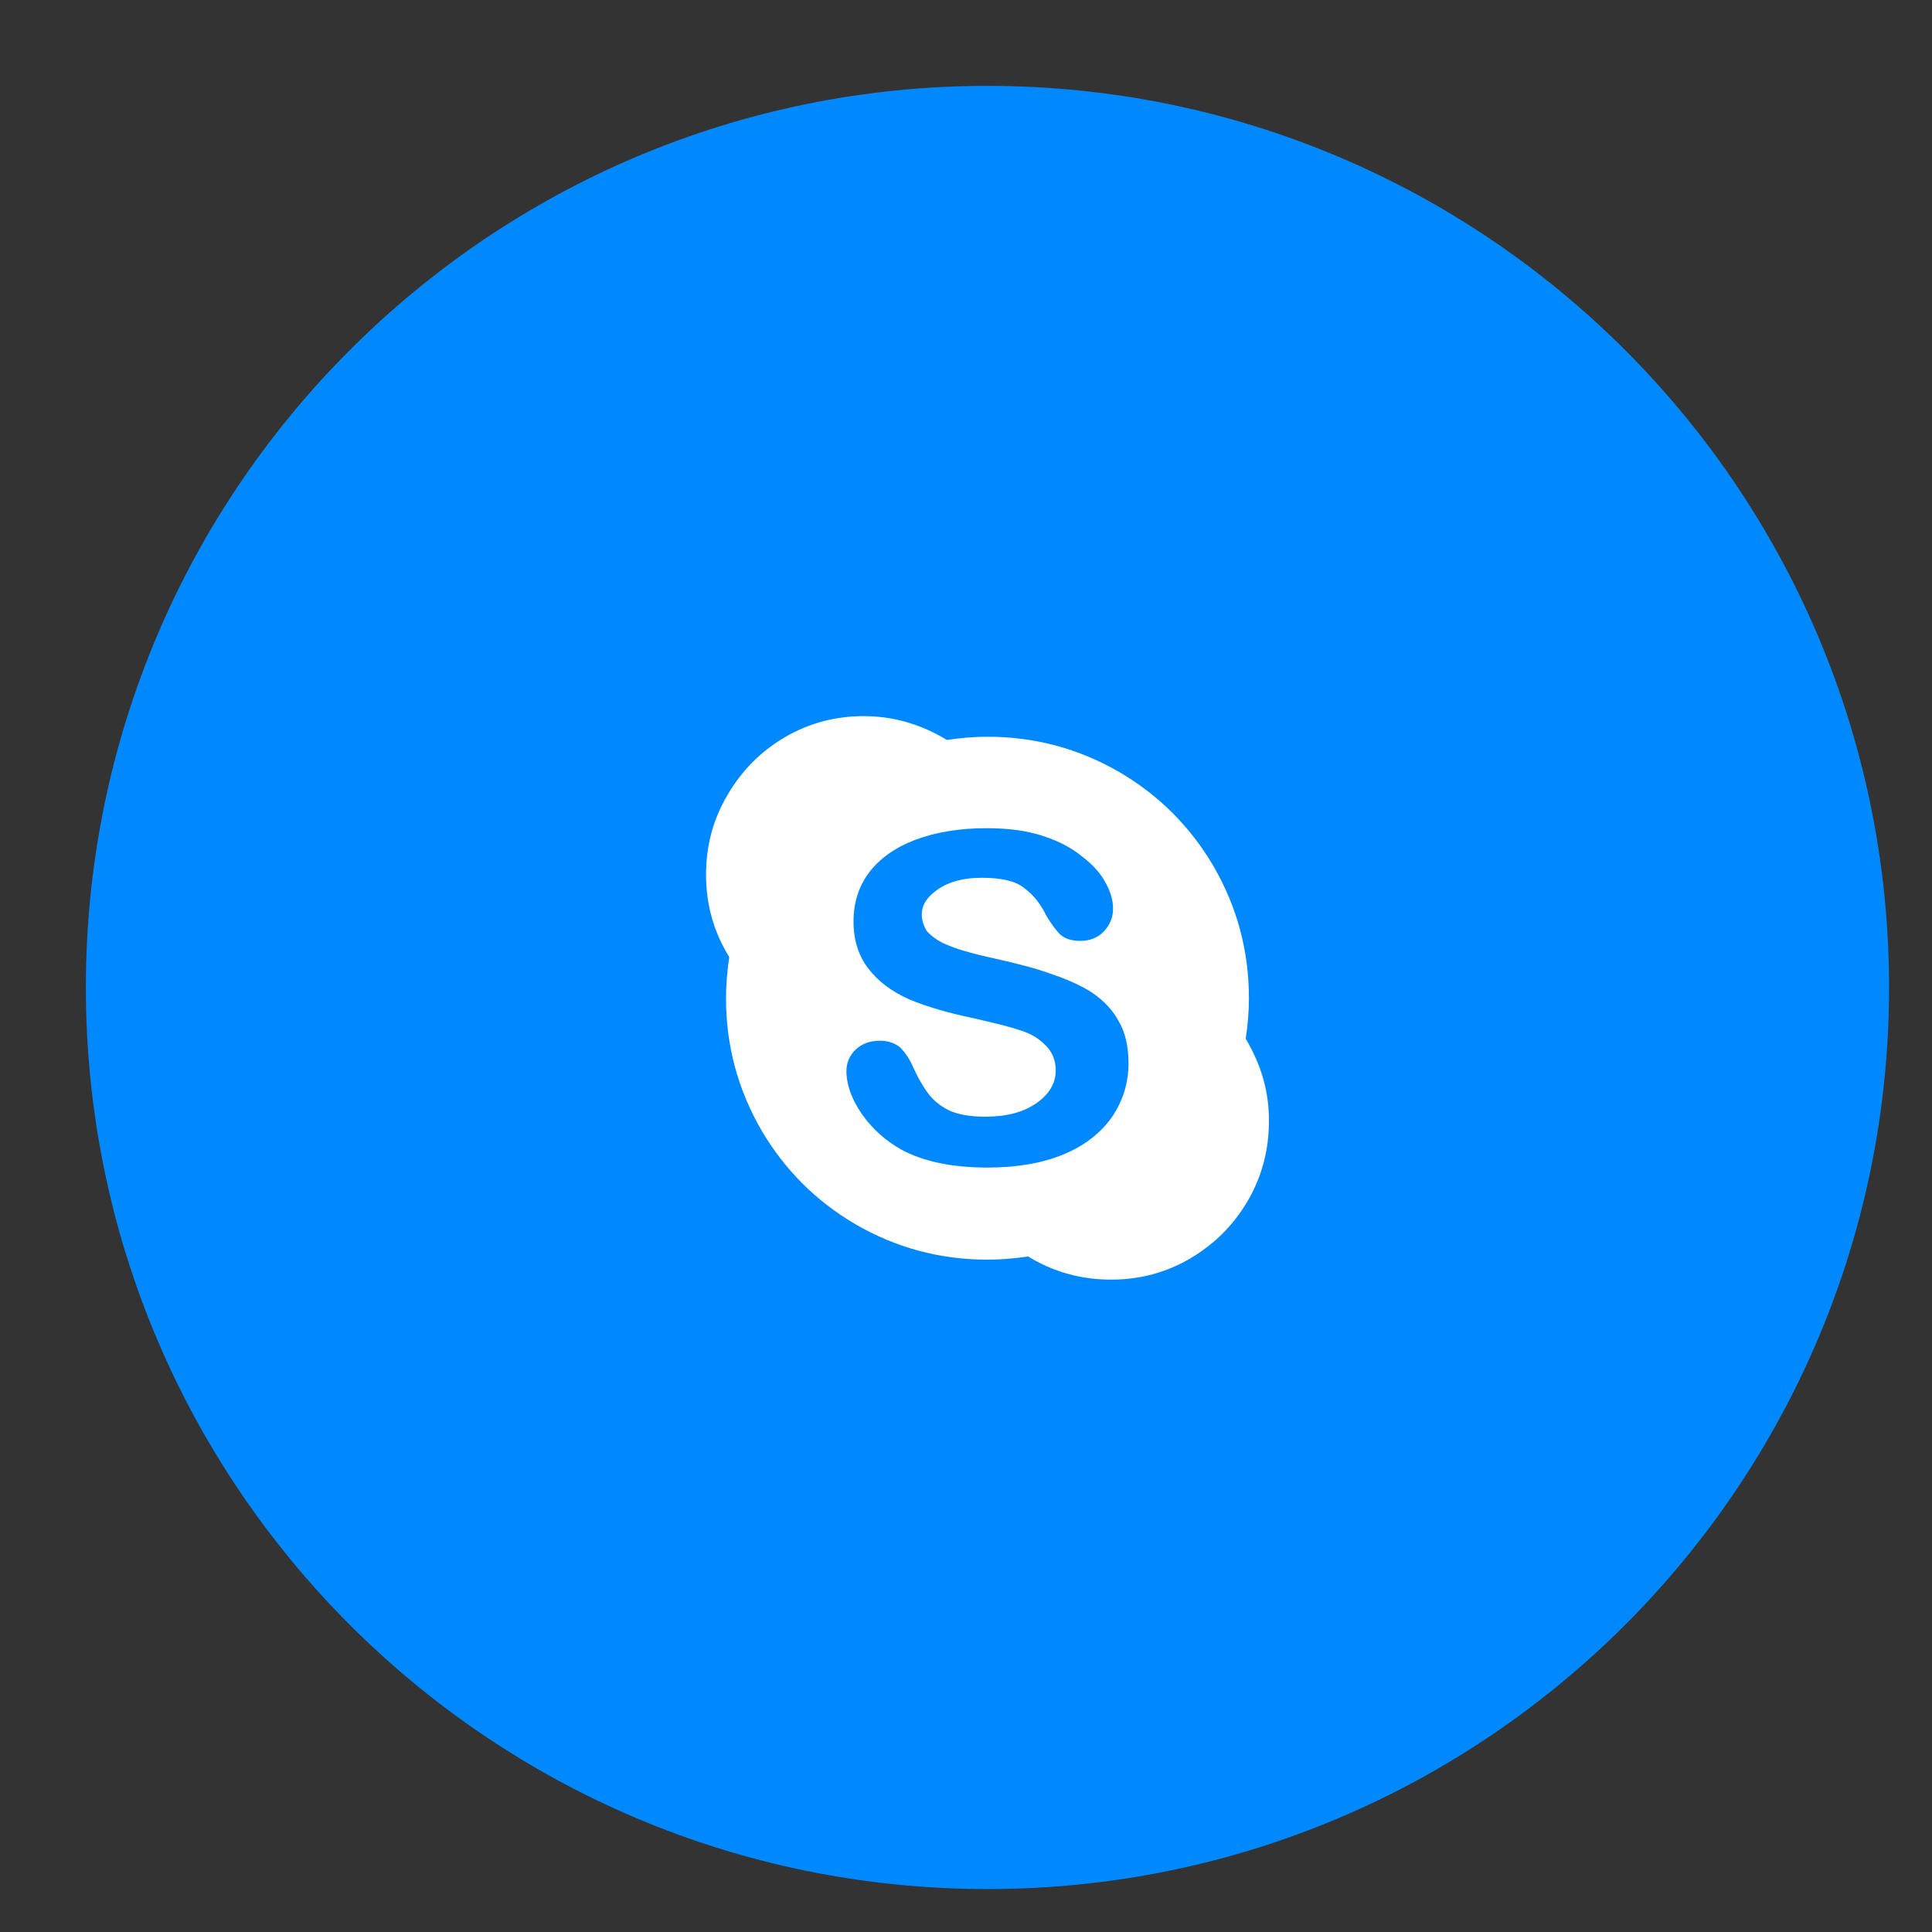 <svg width="45" height="45" viewBox="0 0 45 45" fill="none" xmlns="http://www.w3.org/2000/svg">
<rect x="0" y="0" width="45" height="45" fill="#333333" stroke="none"/>
<g clip-path="url(#clip0_99_913)">
<path fill-rule="evenodd" clip-rule="evenodd" d="M23 2C34.598 2 44 11.402 44 23C44 34.598 34.598 44 23 44C11.402 44 2 34.598 2 23C2 11.402 11.402 2 23 2Z" fill="#0088FF"/>
<path d="M29.015 24.195C29.065 23.865 29.09 23.55 29.09 23.25C29.09 22.15 28.815 21.125 28.265 20.175C27.725 19.255 26.995 18.525 26.075 17.985C25.125 17.435 24.1 17.16 23 17.16C22.7 17.16 22.385 17.185 22.055 17.235C21.445 16.865 20.8 16.68 20.12 16.68C19.45 16.68 18.835 16.845 18.275 17.175C17.715 17.505 17.27 17.955 16.94 18.525C16.61 19.085 16.445 19.7 16.445 20.37C16.445 21.07 16.625 21.71 16.985 22.29C16.935 22.64 16.91 22.96 16.91 23.25C16.91 24.35 17.185 25.375 17.735 26.325C18.275 27.245 19.005 27.975 19.925 28.515C20.875 29.065 21.9 29.34 23 29.34C23.3 29.34 23.615 29.315 23.945 29.265C24.535 29.625 25.18 29.805 25.88 29.805C26.55 29.805 27.165 29.64 27.725 29.31C28.285 28.98 28.73 28.535 29.06 27.975C29.39 27.405 29.555 26.79 29.555 26.13C29.565 25.46 29.385 24.815 29.015 24.195ZM25.895 26.025C25.625 26.405 25.245 26.695 24.755 26.895C24.265 27.095 23.68 27.195 23 27.195C22.18 27.195 21.51 27.055 20.99 26.775C20.62 26.565 20.315 26.29 20.075 25.95C19.835 25.6 19.715 25.265 19.715 24.945C19.715 24.755 19.785 24.59 19.925 24.45C20.075 24.31 20.265 24.24 20.495 24.24C20.675 24.24 20.83 24.29 20.96 24.39C21.09 24.52 21.195 24.68 21.275 24.87C21.385 25.11 21.5 25.31 21.62 25.47C21.74 25.63 21.9 25.76 22.1 25.86C22.31 25.96 22.595 26.01 22.955 26.01C23.445 26.01 23.84 25.905 24.14 25.695C24.44 25.485 24.59 25.23 24.59 24.93C24.59 24.69 24.505 24.49 24.335 24.33C24.175 24.17 23.97 24.055 23.72 23.985C23.58 23.935 23.315 23.865 22.925 23.775L22.67 23.715C22.09 23.595 21.595 23.45 21.185 23.28C20.775 23.1 20.455 22.86 20.225 22.56C19.995 22.26 19.88 21.895 19.88 21.465C19.88 21.025 20 20.645 20.24 20.325C20.49 19.995 20.85 19.74 21.32 19.56C21.8 19.38 22.355 19.29 22.985 19.29C23.495 19.29 23.93 19.35 24.29 19.47C24.66 19.59 24.965 19.75 25.205 19.95C25.455 20.14 25.635 20.34 25.745 20.55C25.865 20.76 25.925 20.965 25.925 21.165C25.925 21.365 25.855 21.54 25.715 21.69C25.575 21.84 25.39 21.915 25.16 21.915C24.97 21.915 24.82 21.87 24.71 21.78C24.62 21.7 24.51 21.555 24.38 21.345C24.24 21.055 24.065 20.835 23.855 20.685C23.665 20.525 23.335 20.445 22.865 20.445C22.445 20.445 22.105 20.535 21.845 20.715C21.595 20.885 21.47 21.08 21.47 21.3C21.47 21.43 21.51 21.56 21.59 21.69C21.68 21.79 21.8 21.88 21.95 21.96C22.13 22.04 22.29 22.1 22.43 22.14C22.67 22.21 22.93 22.275 23.21 22.335C23.75 22.455 24.17 22.57 24.47 22.68C24.86 22.81 25.18 22.955 25.43 23.115C25.71 23.305 25.92 23.53 26.06 23.79C26.21 24.05 26.285 24.375 26.285 24.765C26.285 25.225 26.155 25.645 25.895 26.025Z" fill="white"/>
</g>
<defs>
<clipPath id="clip0_99_913">
<rect width="45" height="45" fill="white"/>
</clipPath>
</defs>
</svg>

